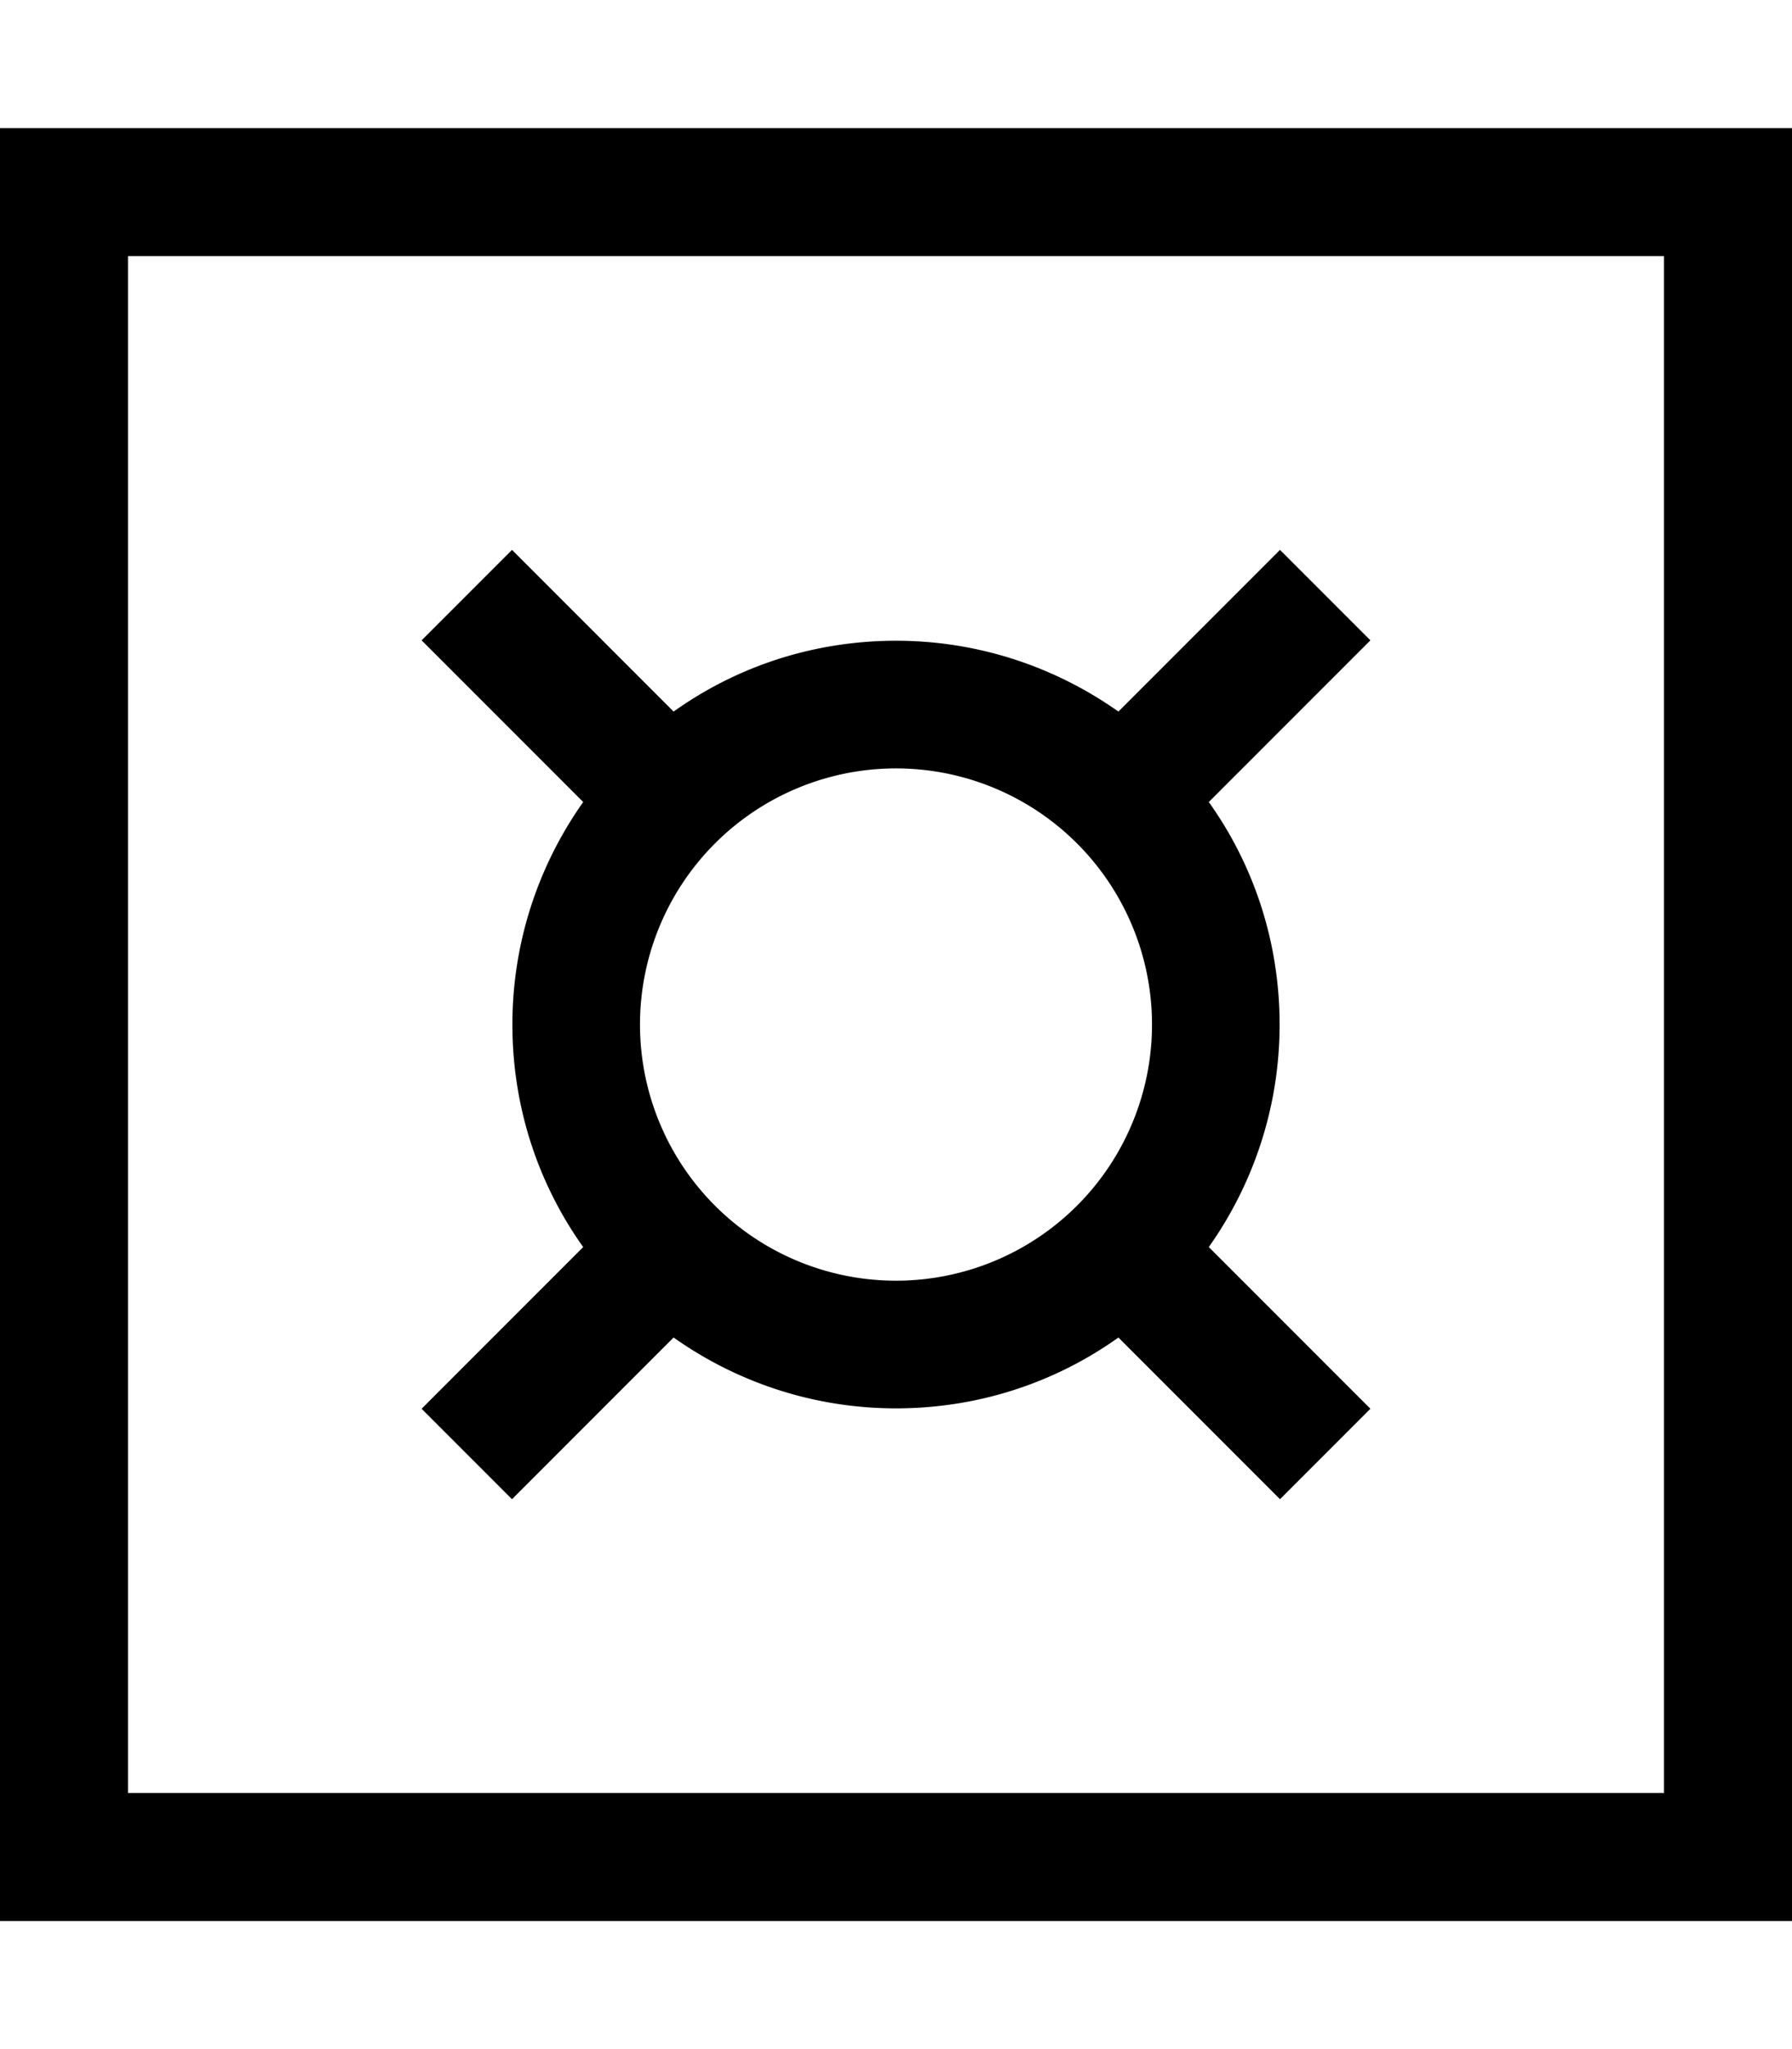 <svg fill="currentColor" xmlns="http://www.w3.org/2000/svg" viewBox="0 0 448 512"><!--! Font Awesome Pro 7.1.0 by @fontawesome - https://fontawesome.com License - https://fontawesome.com/license (Commercial License) Copyright 2025 Fonticons, Inc. --><path fill="currentColor" d="M32 64l0 384 384 0 0-384-384 0zM0 32l448 0 0 448-448 0 0-448zM128 137.4c4.6 4.6 18 18 40.4 40.4 15.7-11.2 34.9-17.7 55.6-17.7s39.9 6.6 55.6 17.7C302 155.4 315.4 142 320 137.4L342.6 160c-4.6 4.6-18 18-40.4 40.4 11.2 15.7 17.7 34.9 17.7 55.6s-6.6 39.9-17.7 55.6C324.6 334 338 347.4 342.6 352L320 374.6c-4.6-4.6-18-18-40.4-40.4-15.7 11.2-34.9 17.7-55.6 17.7s-39.9-6.6-55.6-17.7C146 356.6 132.6 370 128 374.6L105.4 352c4.6-4.6 18-18 40.4-40.4-11.2-15.7-17.7-34.9-17.7-55.6s6.6-39.9 17.7-55.6C123.4 178 110 164.6 105.4 160L128 137.4zM224 320a64 64 0 1 0 0-128 64 64 0 1 0 0 128z"/></svg>